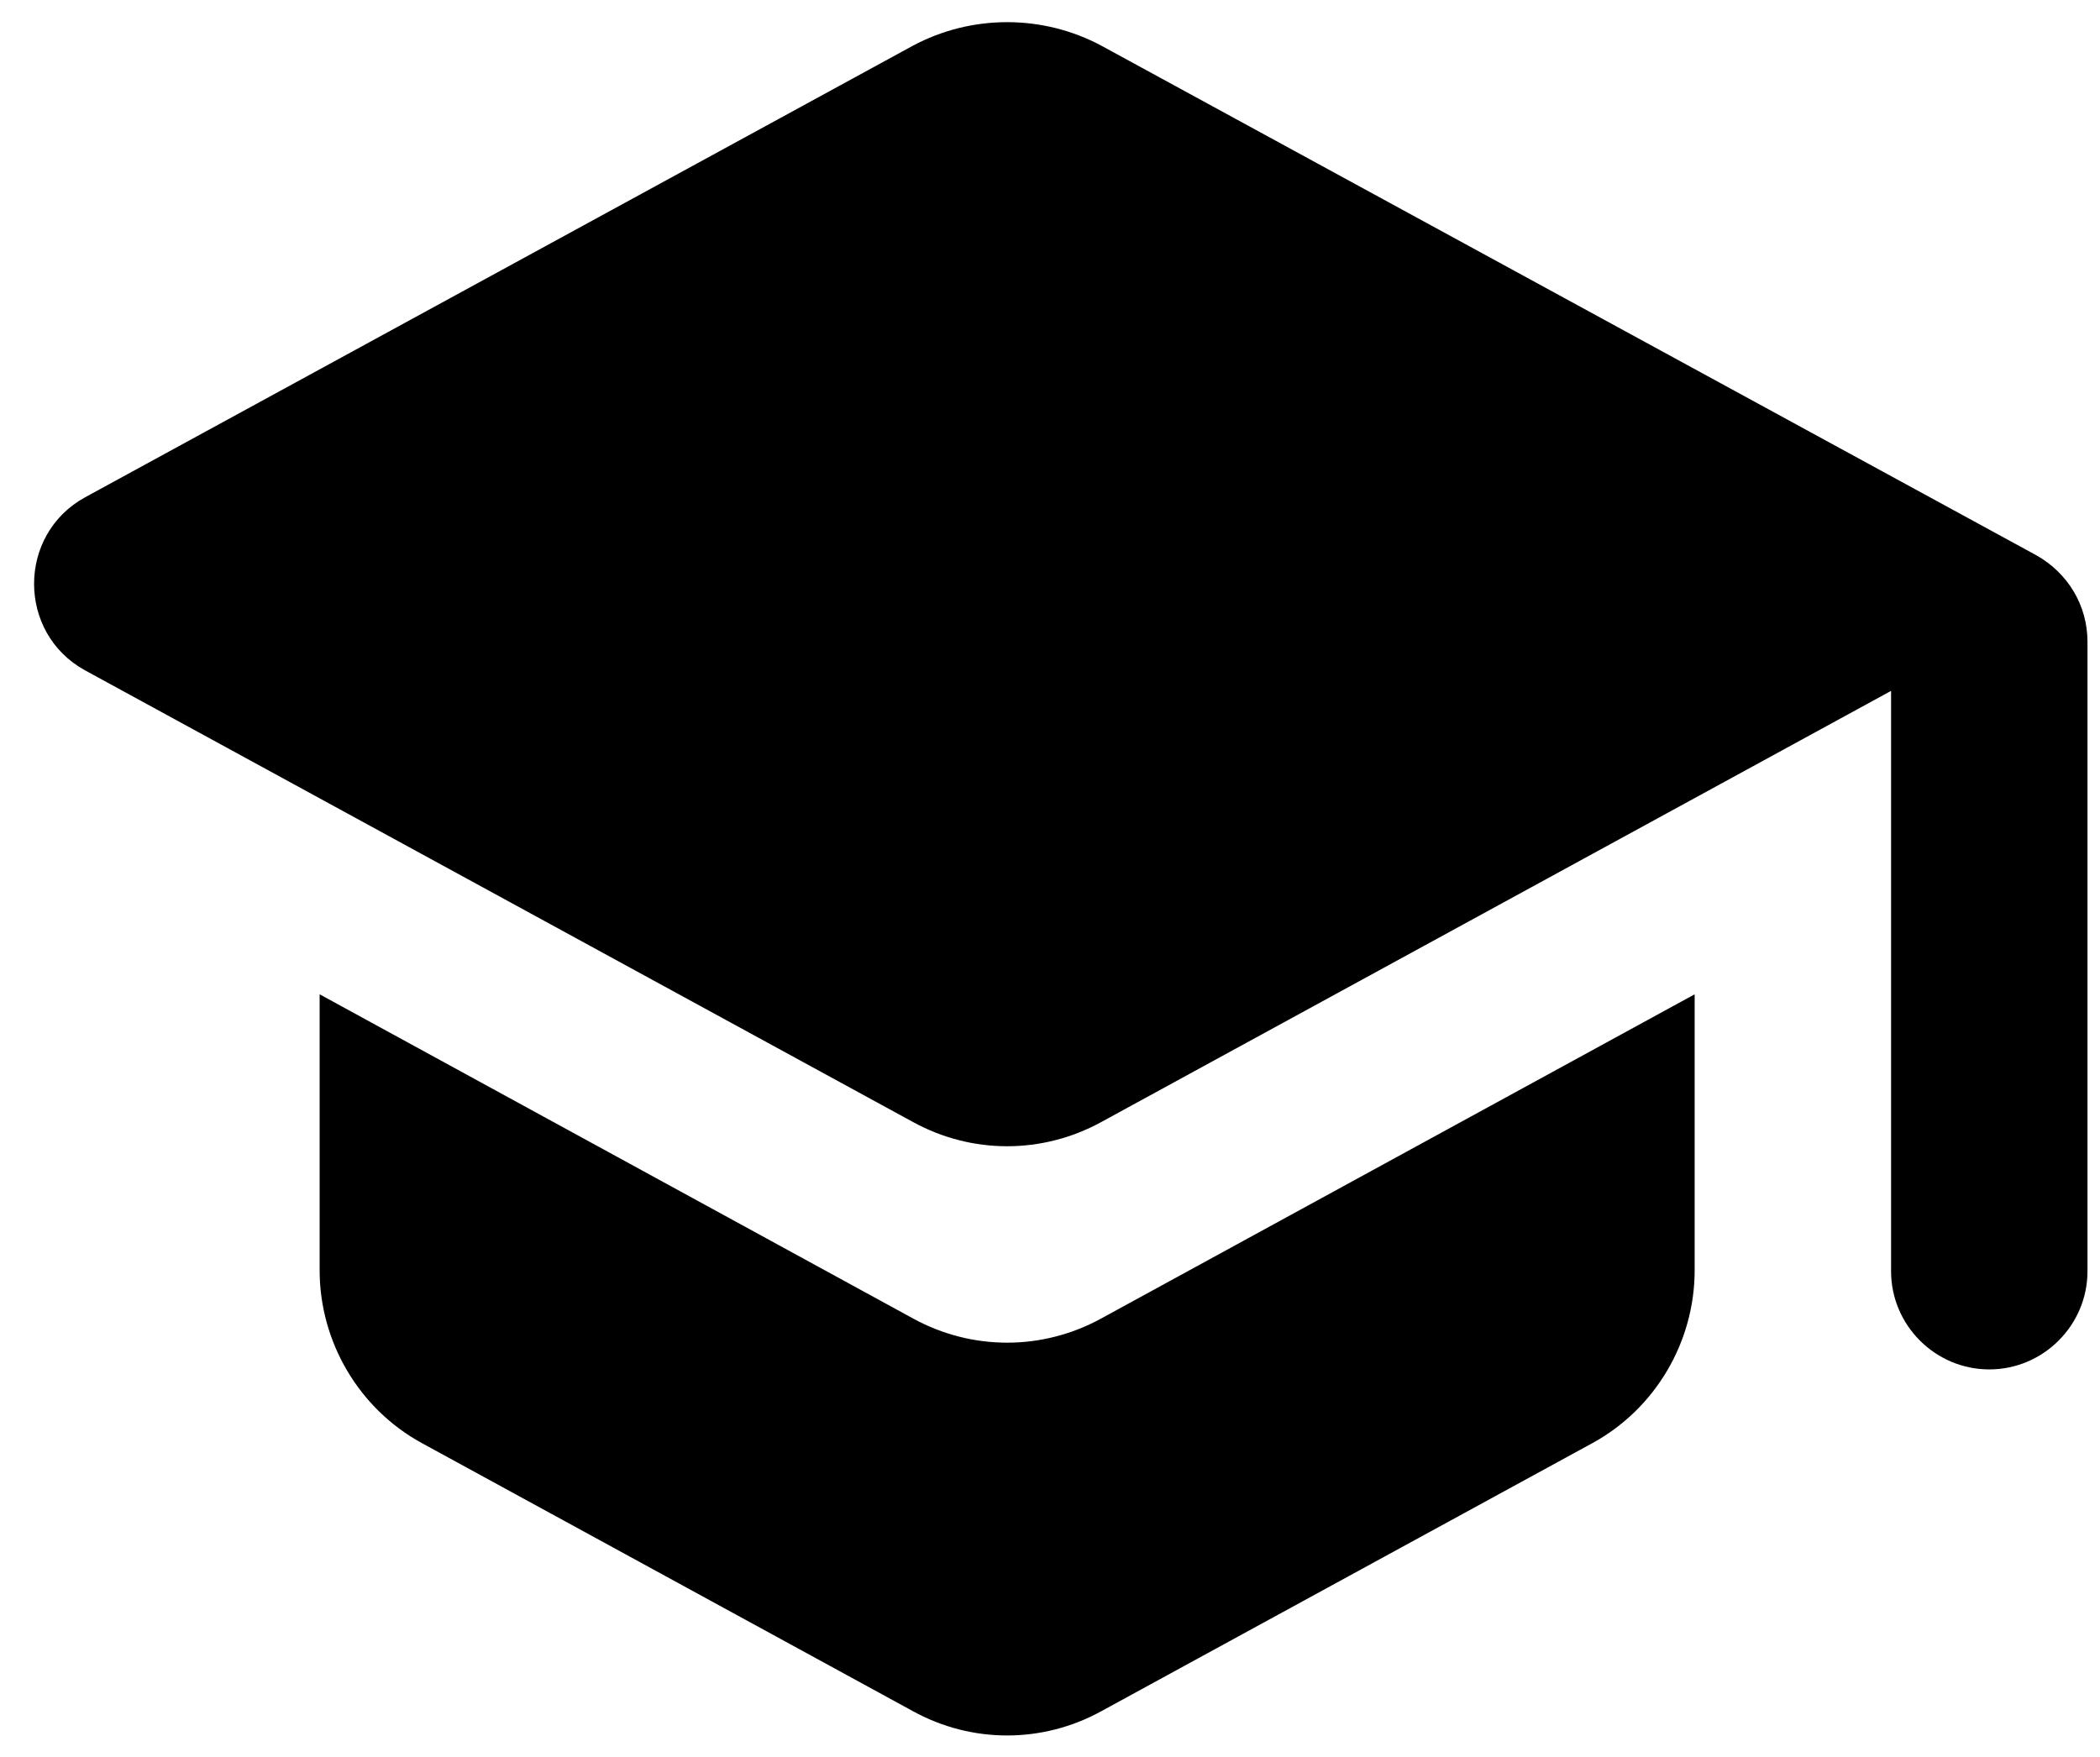 <svg width="49" height="41" viewBox="0 0 49 41" fill="none" xmlns="http://www.w3.org/2000/svg">
<path d="M7.458 23.204V29.644C7.458 31.317 8.375 32.875 9.842 33.677L21.3 39.933C22.675 40.69 24.325 40.69 25.7 39.933L37.158 33.677C38.625 32.875 39.542 31.317 39.542 29.644V23.204L25.7 30.767C24.325 31.523 22.675 31.523 21.3 30.767L7.458 23.204ZM21.3 1.067L1.981 11.608C0.4 12.479 0.4 14.771 1.981 15.642L21.3 26.183C22.675 26.939 24.325 26.939 25.7 26.183L44.125 16.123V29.667C44.125 30.927 45.156 31.958 46.417 31.958C47.677 31.958 48.708 30.927 48.708 29.667V14.977C48.708 14.129 48.25 13.373 47.517 12.96L25.7 1.067C25.023 0.705 24.267 0.517 23.5 0.517C22.733 0.517 21.977 0.705 21.3 1.067Z" fill="black"/>
</svg>
